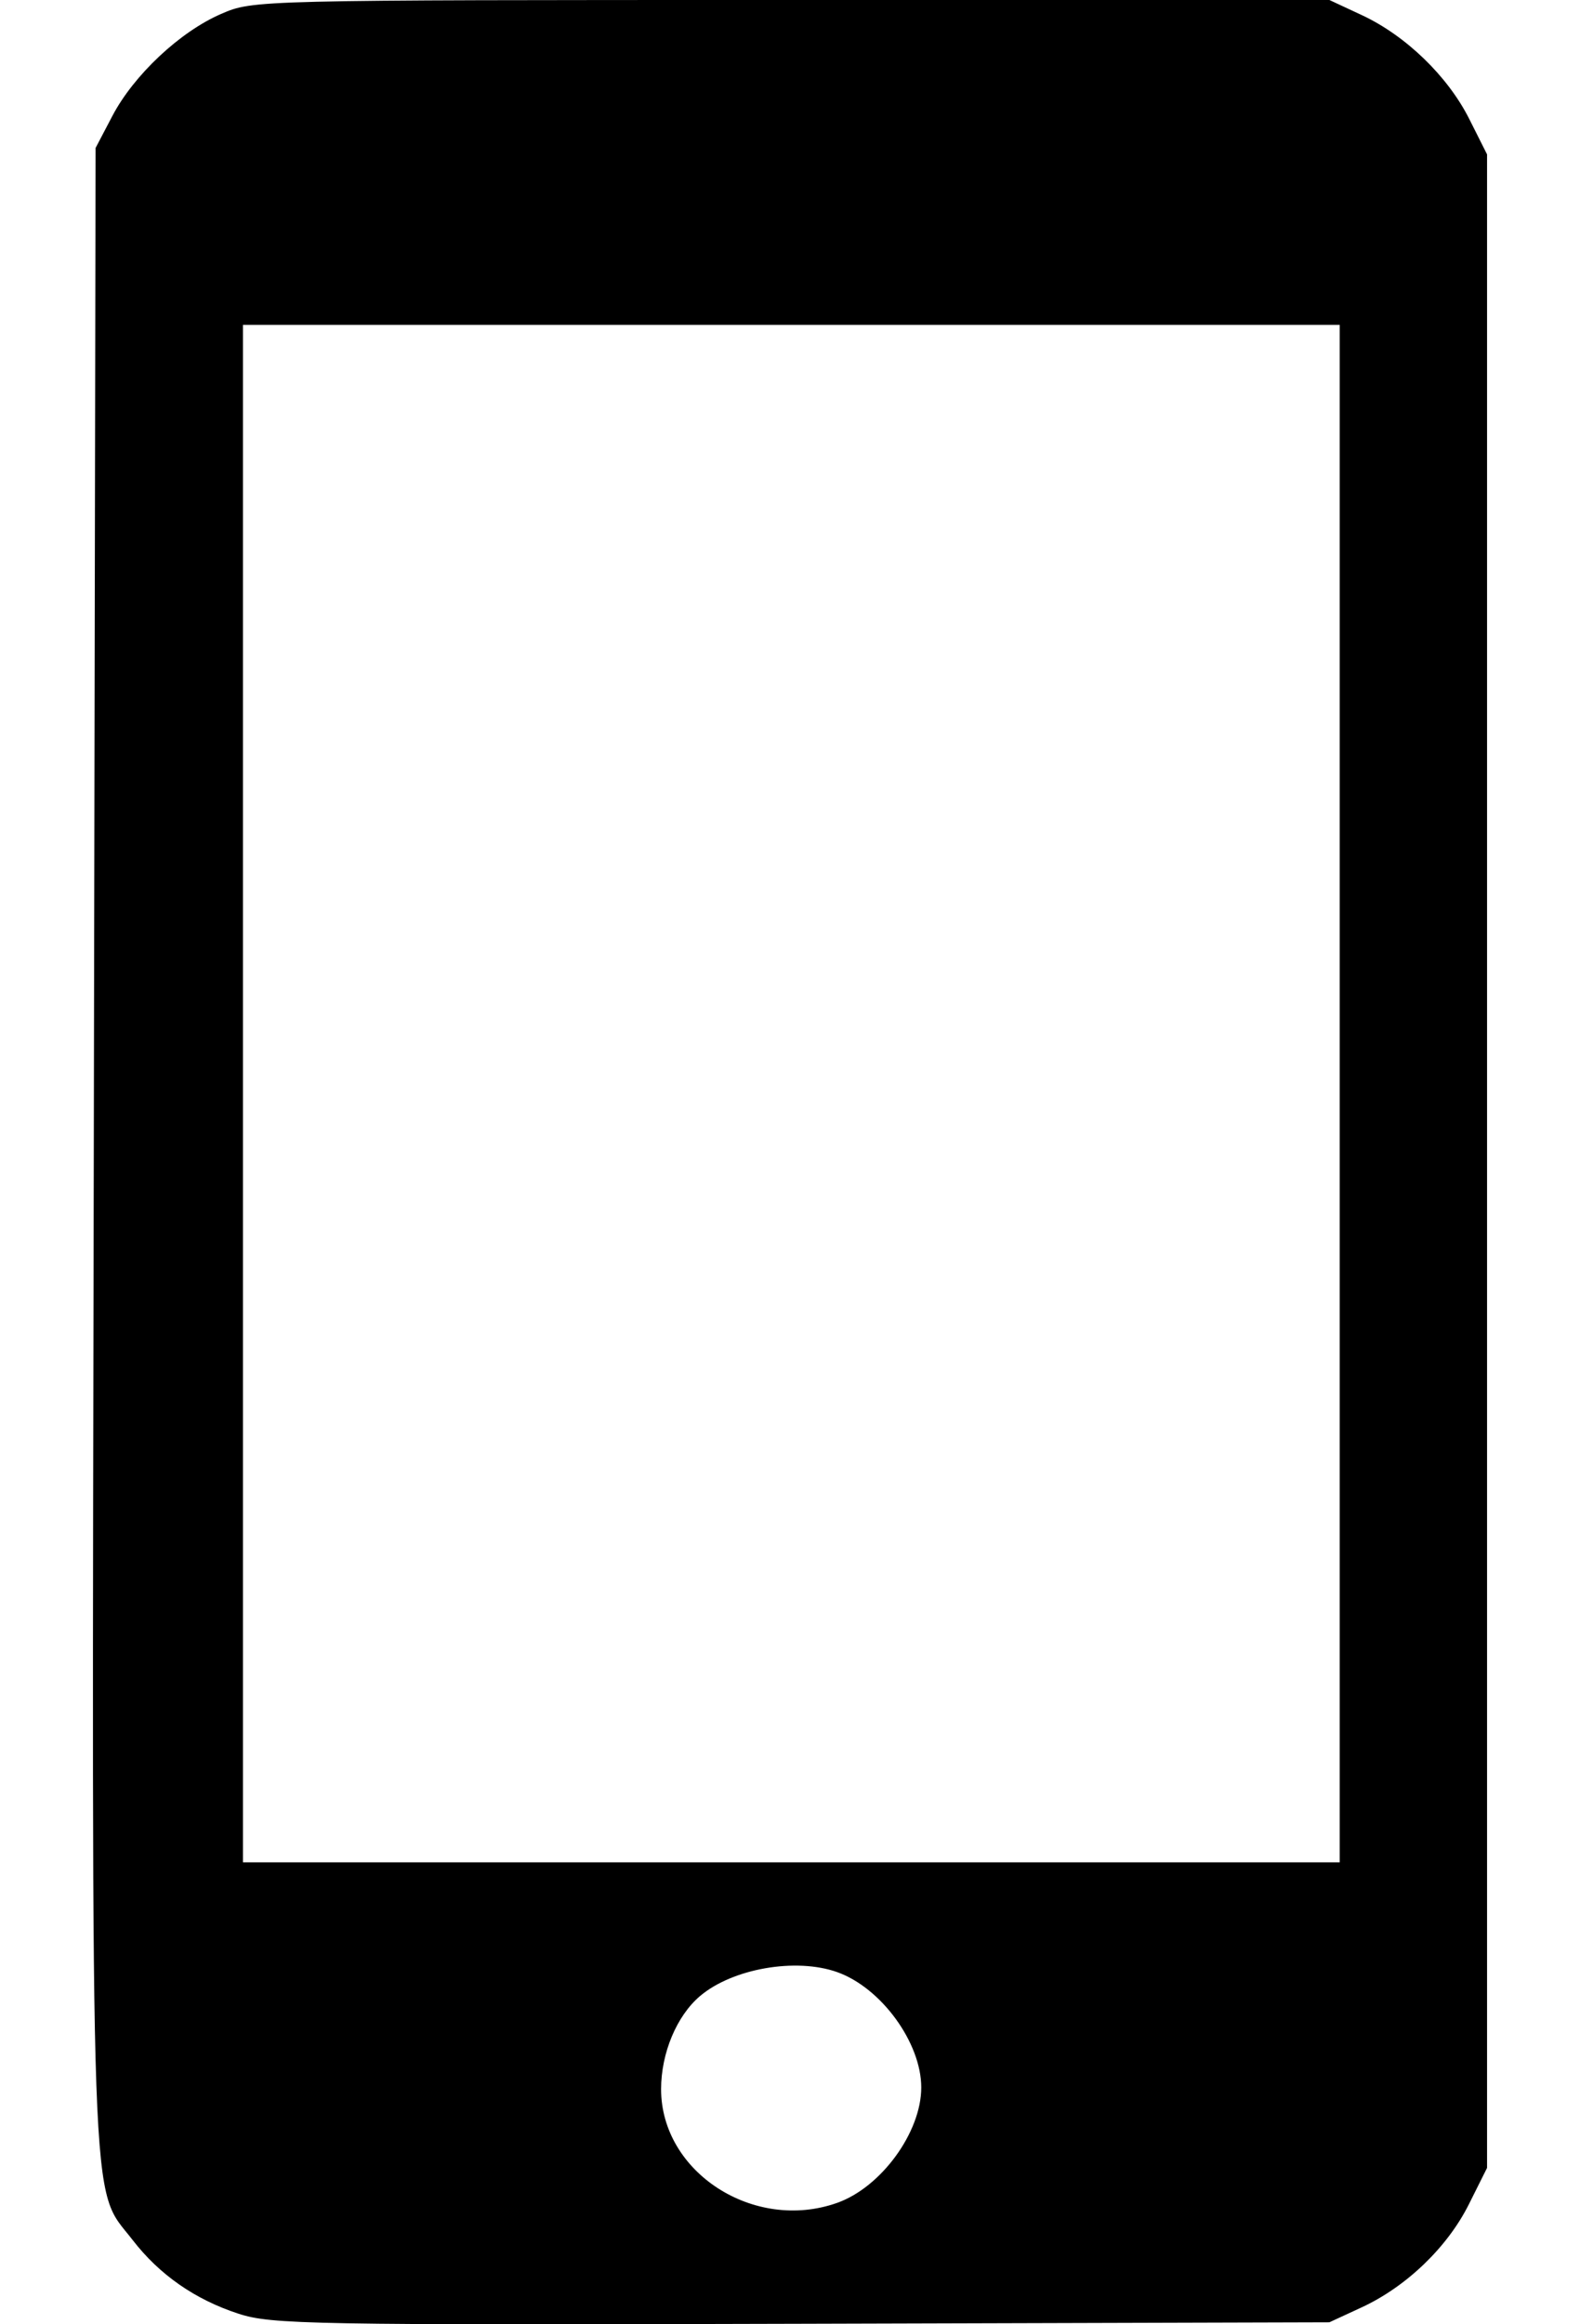 <?xml version="1.0" encoding="UTF-8" standalone="no"?>
<svg
   xmlns:dc="http://purl.org/dc/elements/1.1/"
   xmlns:cc="http://creativecommons.org/ns#"
   xmlns:rdf="http://www.w3.org/1999/02/22-rdf-syntax-ns#"
   xmlns:svg="http://www.w3.org/2000/svg"
   xmlns="http://www.w3.org/2000/svg"
   version="1.1"
   id="svg2"
   viewBox="0 0 340 500"
   height="500"
   width="340">
  <defs
     id="defs4" />
  <g
     transform="translate(0,-552.362)"
     id="layer1">
    <path
       id="path3347"
       d="m 51.298,1050.078 c -9.335,-3.048 -16.988,-8.377 -22.755,-15.846 -9.252,-11.983 -8.785,1.152 -8.36,-234.921 l 0.387,-215.121 3.61,-6.883 c 4.614,-8.796 14.536,-18.105 23.388,-21.942 6.922,-3.001 7.014,-3.003 122.717,-3.003 l 115.789,0 6.985,3.257 c 9.446,4.404 18.488,13.145 23.113,22.344 l 3.827,7.611 0,216.572 0,216.572 -3.911,7.826 c -4.616,9.237 -13.463,17.737 -23.093,22.187 l -6.922,3.199 -113.577,0.318 c -106.035,0.297 -114.083,0.153 -121.199,-2.171 z m 128.847,-23.837 c 9.476,-3.359 18.1,-15.186 18.1,-24.821 0,-9.635 -8.625,-21.462 -18.1,-24.821 -8.89,-3.151 -22.526,-0.769 -29.507,5.154 -5.027,4.265 -8.378,12.278 -8.378,20.033 0,17.89 19.996,30.797 37.886,24.455 z m 108.142,-238.625 0,-165.37 -118.002,0 -118.002,0 0,165.37 0,165.37 118.002,0 118.002,0 0,-165.37 z"
       style="fill:#000000" />
  </g>
</svg>
